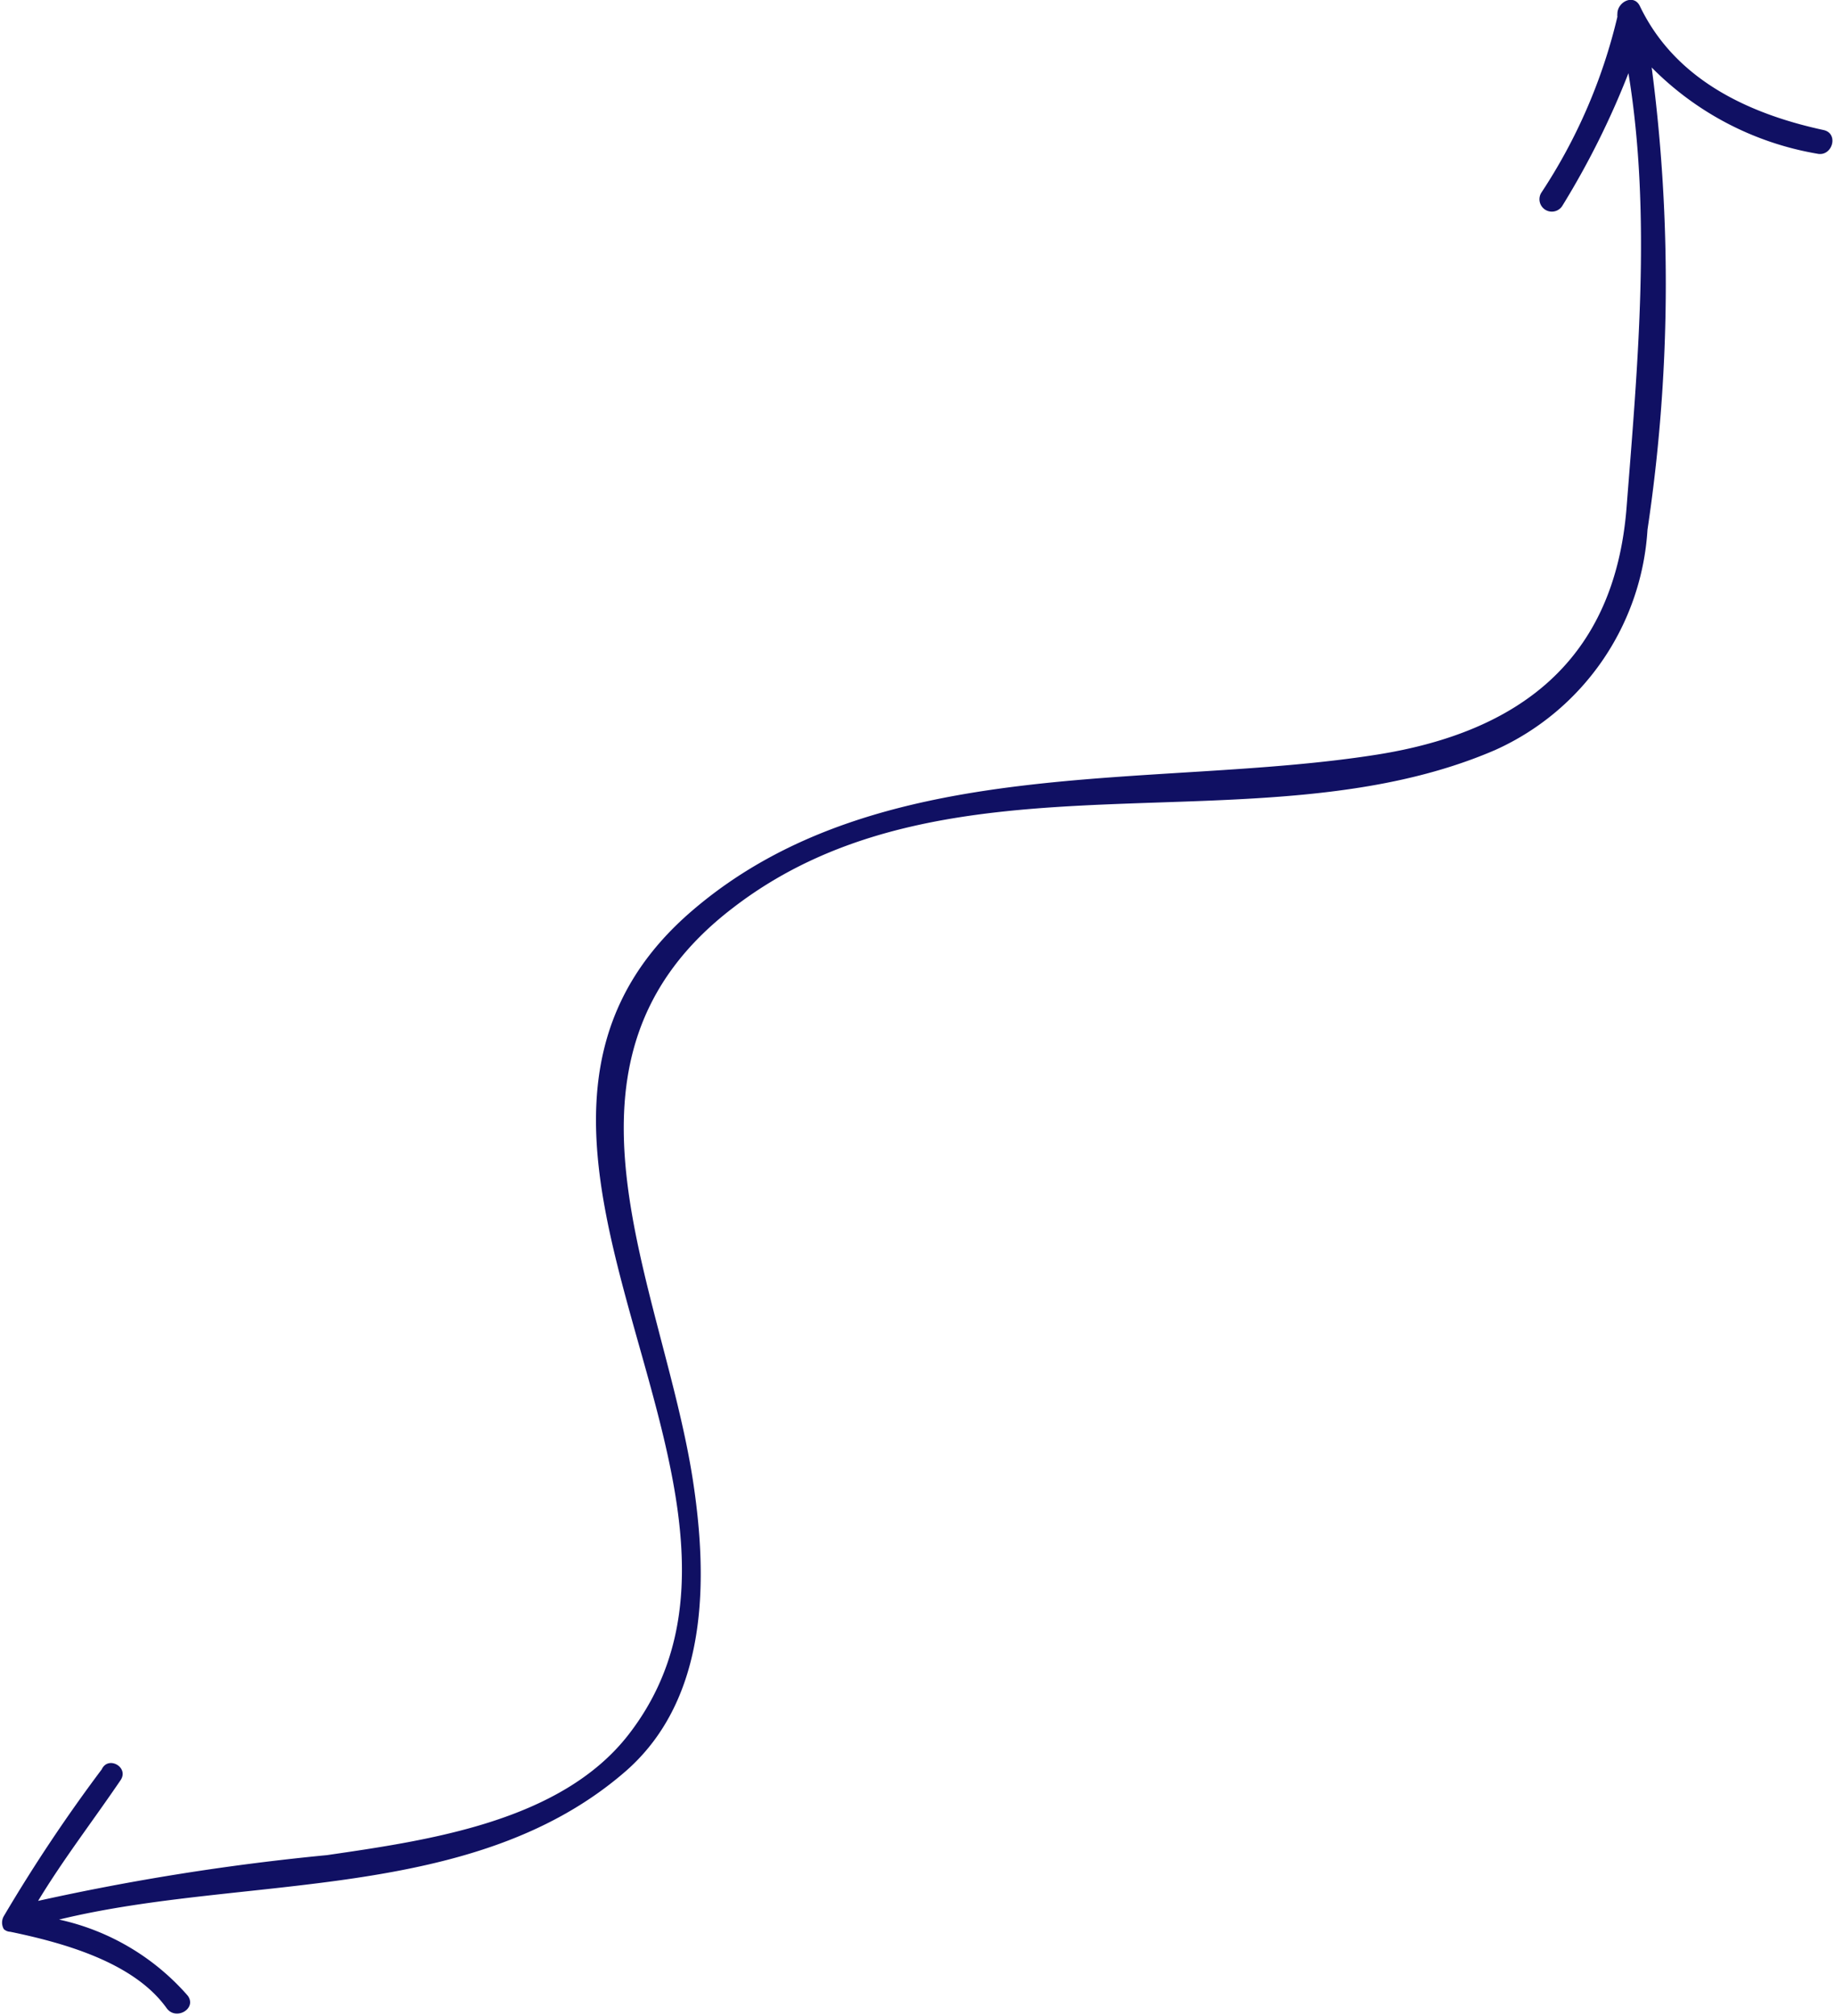 <svg id="Layer_1" data-name="Layer 1" xmlns="http://www.w3.org/2000/svg" viewBox="0 0 48.15 52.87"><defs><style>.cls-1{fill:#101063;}</style></defs><title>icon-09</title><path class="cls-1" d="M520.7,337.06c-.72,1.06-1.5,2.07-2.16,3.16a62.83,62.83,0,0,1,7.58-1.2c2.67-.39,6.15-.88,7.92-3.17,4.91-6.35-5.28-15.59,1.63-21.57,4.89-4.23,12.11-3.19,18-4.12,3.73-.59,6.23-2.47,6.55-6.47.29-3.71.66-7.68.05-11.4a21.6,21.6,0,0,1-1.73,3.47.32.32,0,0,1-.56-.33,14.35,14.35,0,0,0,2-4.62.36.36,0,0,1,0-.08c0-.31.43-.53.59-.2.92,1.92,2.83,2.82,4.82,3.25.41.09.23.71-.17.62a8,8,0,0,1-4.34-2.26,43.59,43.59,0,0,1-.11,12.12,6.79,6.79,0,0,1-4,5.78c-6.24,2.69-14.28-.27-20,4.14-5.23,4-1.85,9.84-1.05,15,.4,2.6.41,5.72-1.74,7.62-4,3.5-10,2.72-14.89,3.91a6.25,6.25,0,0,1,3.38,2c.24.34-.32.66-.56.32-.86-1.2-2.7-1.71-4.1-2a.26.26,0,0,1-.17-.07l0,0,0,0a.34.34,0,0,1,0-.34,42,42,0,0,1,2.57-3.85C520.38,336.4,520.94,336.72,520.7,337.06Z" transform="translate(-517.54 -290.37)"/></svg>